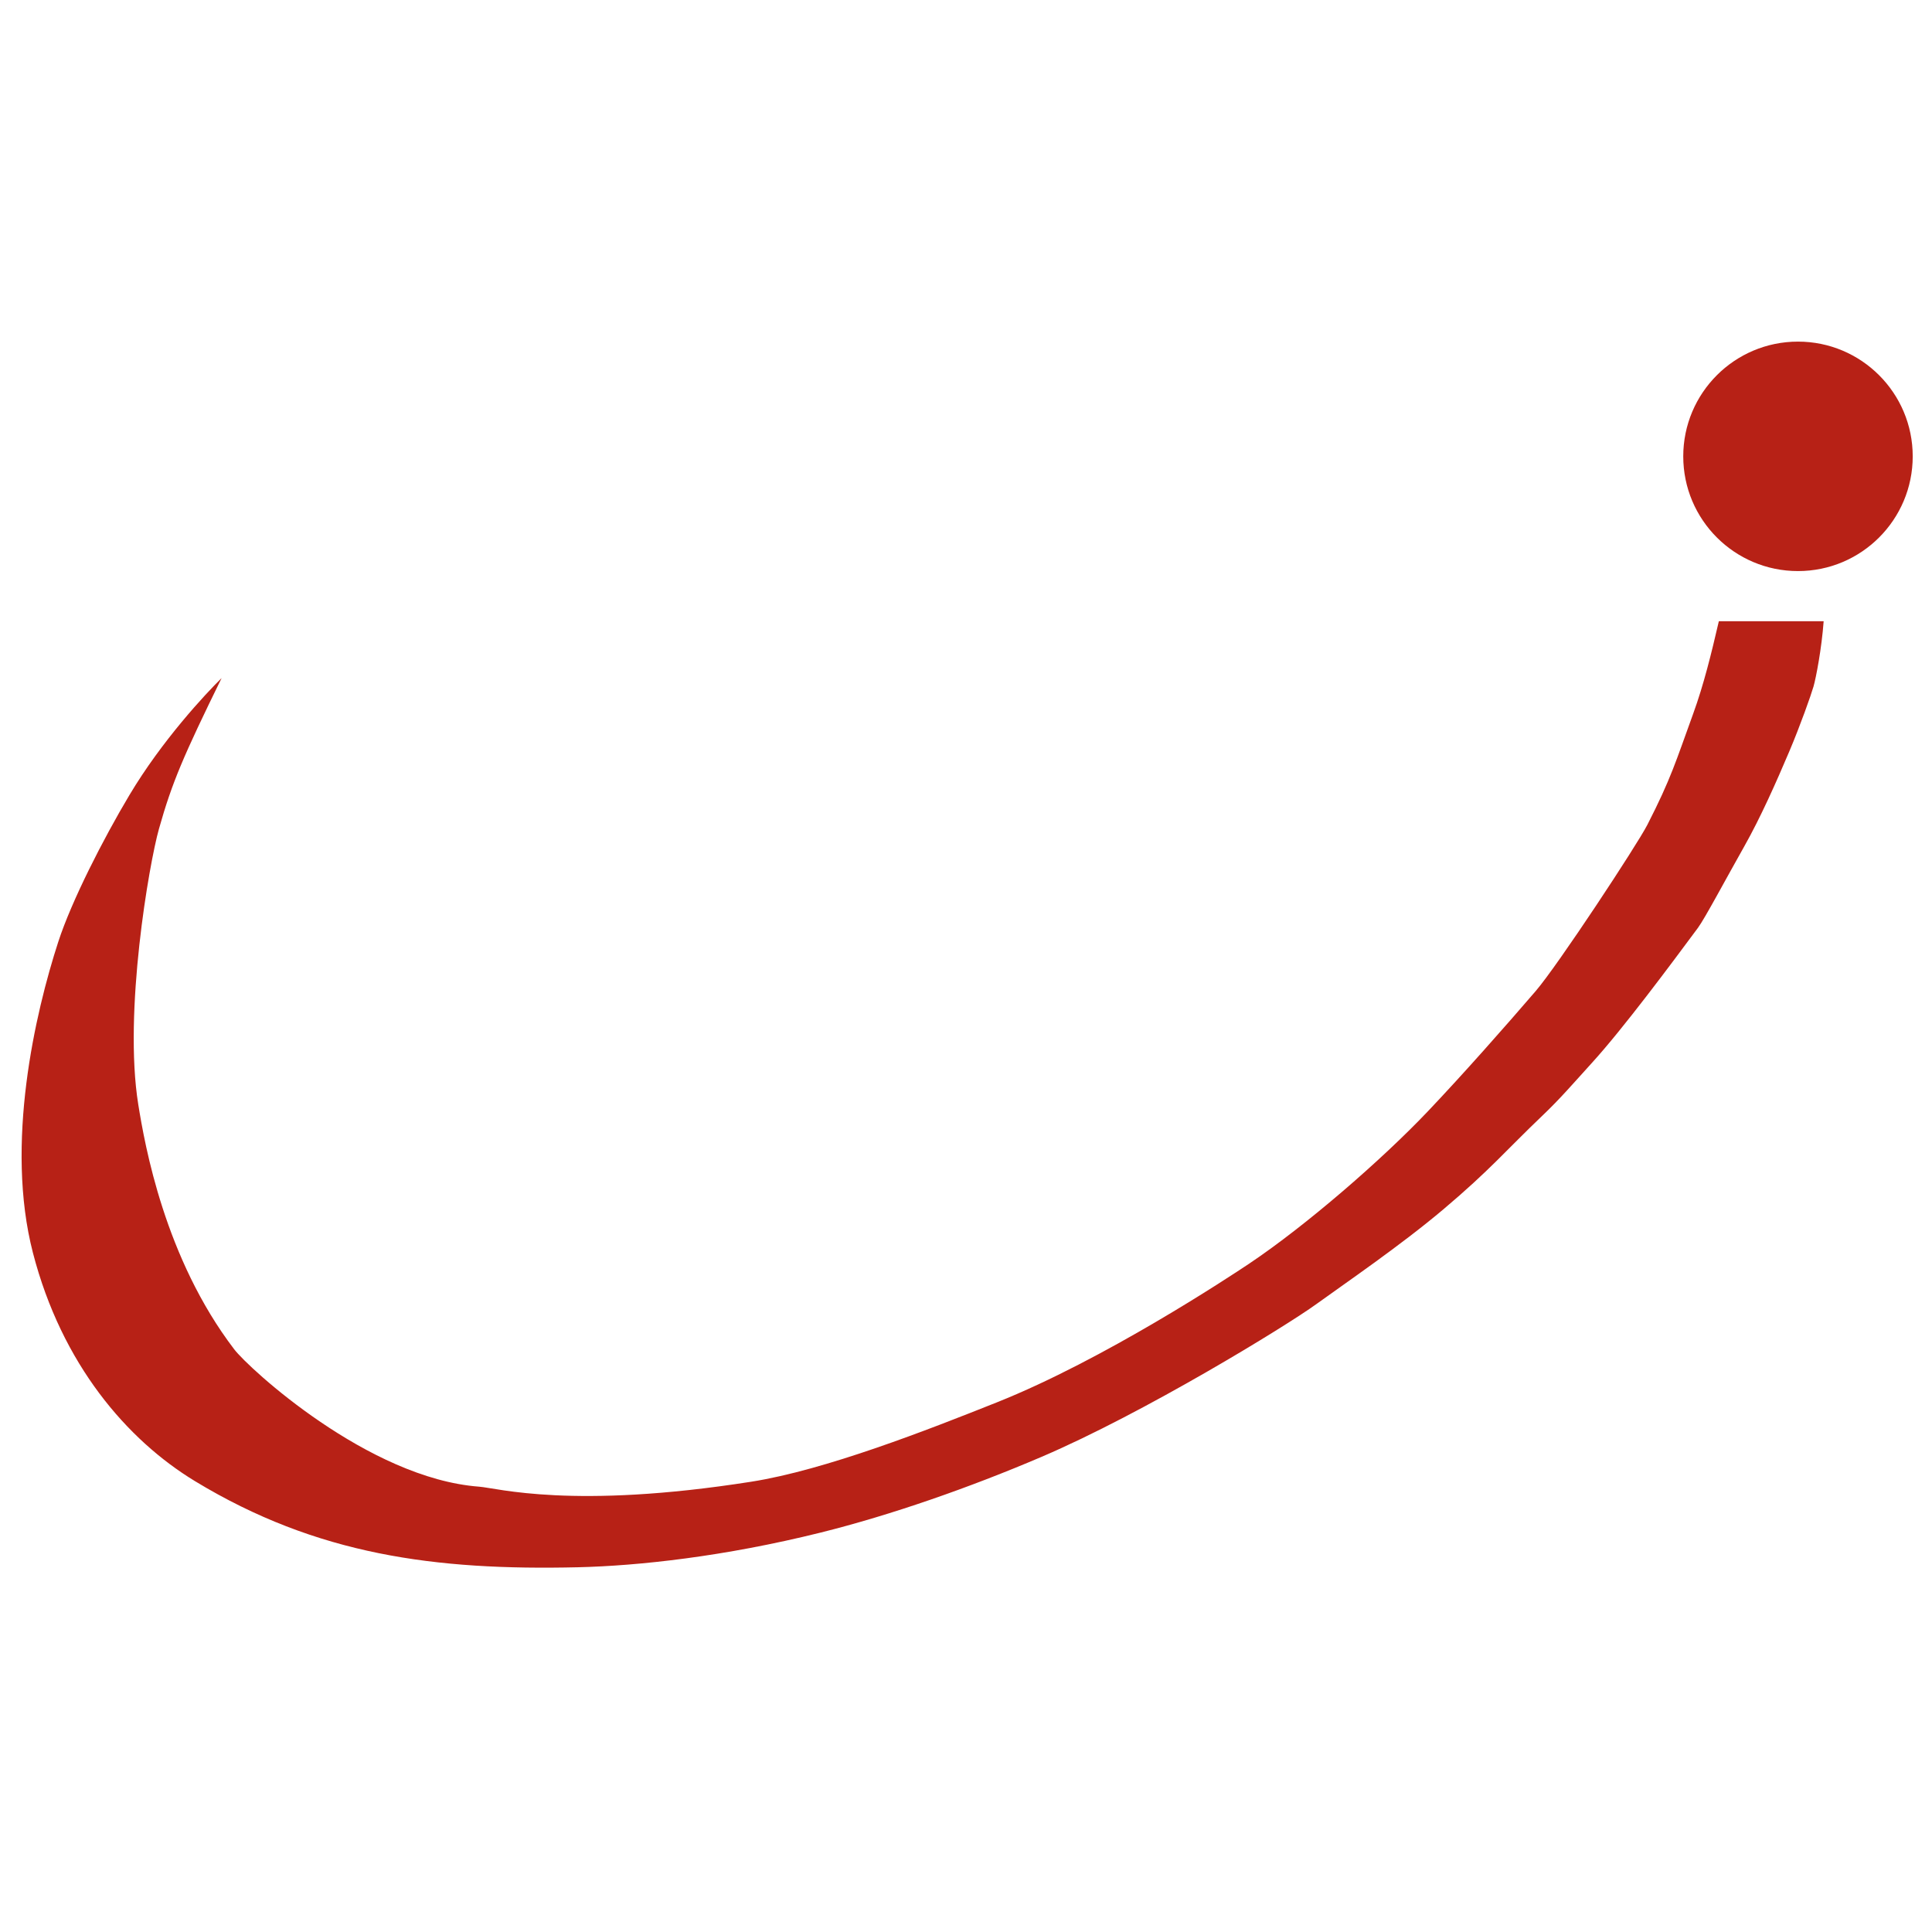 <?xml version="1.0" encoding="utf-8"?>
<!-- Generator: Adobe Illustrator 15.0.2, SVG Export Plug-In . SVG Version: 6.00 Build 0)  -->
<!DOCTYPE svg PUBLIC "-//W3C//DTD SVG 1.1//EN" "http://www.w3.org/Graphics/SVG/1.1/DTD/svg11.dtd">
<svg version="1.1" id="Ebene_1" xmlns="http://www.w3.org/2000/svg" xmlns:xlink="http://www.w3.org/1999/xlink" x="0px" y="0px"
	 width="768px" height="768px" viewBox="0 0 768 768" enable-background="new 0 0 768 768" xml:space="preserve">
<path fill="#B72116" d="M760.334,181.405c0,25.188-20.422,45.607-45.607,45.607c-25.187,0-45.608-20.419-45.608-45.607
	c0-25.188,20.422-45.608,45.608-45.608C739.912,135.797,760.334,156.217,760.334,181.405z"/>
<path fill="#B72116" d="M88.088,269.545c-6.423,6.32-23.628,24.71-36.63,46.489c-10.417,17.452-23.007,42.087-28.285,58.326
	c-9.219,28.356-21.265,80.469-10.083,123.663c11.47,44.297,37.422,74.381,64.463,90.785c48.445,29.373,95.583,35.52,152.153,34.203
	c24.04-0.564,58.172-4.244,96.482-13.781c28.115-7,59.334-17.926,87.814-30.094c40.781-17.434,97.186-51.986,109.189-60.682
	c11.127-8.057,33.326-23.186,50.486-37.656c18.669-15.746,24.988-23.527,39.466-37.33c7.072-6.742,11.84-12.332,19.898-21.213
	c12.339-13.598,30.879-38.547,41.934-53.445c2.677-3.607,11.177-19.59,18.418-32.396c6.412-11.346,12.729-25.561,17.924-37.822
	c4.321-10.199,8.618-22.334,9.589-25.715c1.002-3.495,3.232-15.098,4.024-25.921c-14.03,0-27.638,0-41.667,0
	c-2.96,12.827-6.044,25.328-10.17,36.676c-6.892,18.957-8.809,25.818-18.238,44.23c-4.08,7.976-35.628,55.912-44.399,66.107
	c-12.626,14.678-28.772,32.951-42.756,47.689c-18.254,19.24-48.388,45.406-71.04,60.598c-8.223,5.51-57.874,38.256-100.311,55.172
	c-27.627,11.018-68.296,26.947-97.682,31.572c-71.04,11.182-101.082,2.508-108.204,1.975c-44.072-3.289-91.632-47.104-97.352-54.596
	c-27.626-36.18-35.54-81.102-38.151-97.352c-5.92-36.836,4.342-95.738,8.223-109.521C68.438,310.86,72.959,300.463,88.088,269.545z"
	/>
</svg>
